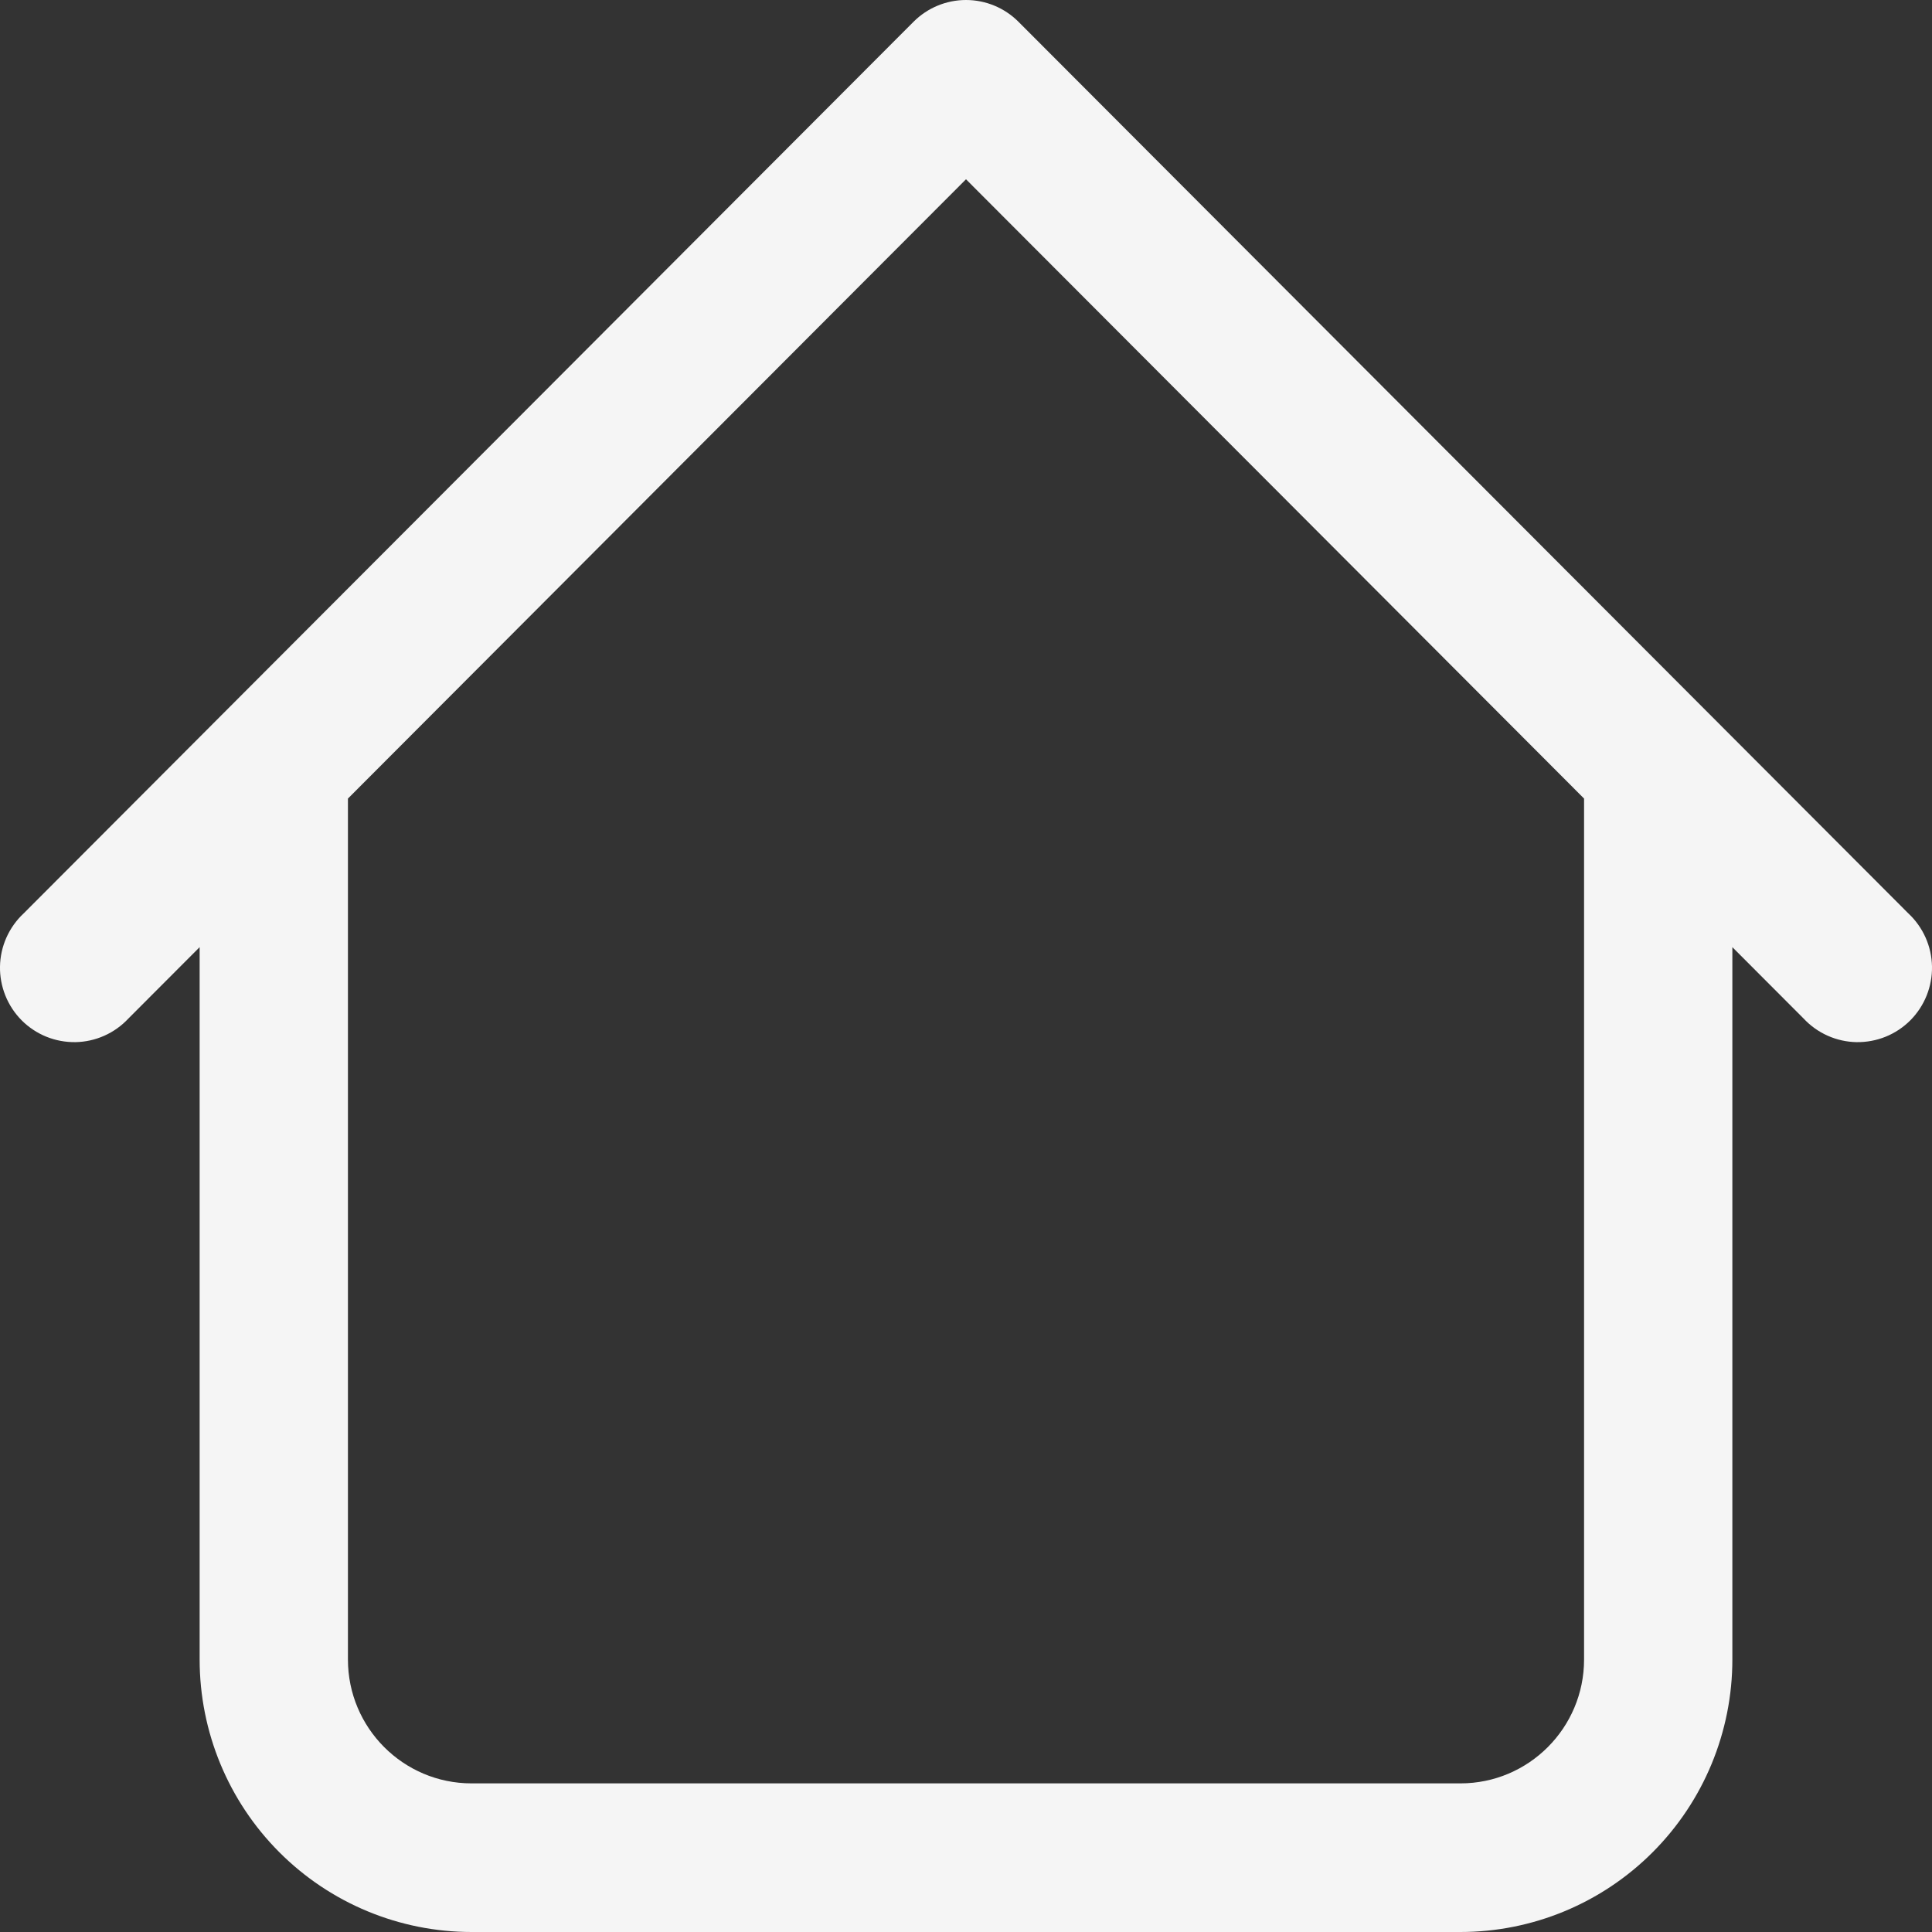 <svg width="54" height="54" viewBox="0 0 54 54" fill="none" xmlns="http://www.w3.org/2000/svg" xmlns:xlink="http://www.w3.org/1999/xlink">
<rect x="0" y="0" width="54" height="54" fill="#333333" stroke="none"/>
<path d="M48.42,21.46C48.42,20.91 48.202,20.381 47.813,19.992C47.425,19.602 46.897,19.383 46.347,19.383C45.798,19.383 45.27,19.602 44.882,19.992C44.493,20.381 44.275,20.91 44.275,21.46L48.42,21.46ZM9.725,21.46C9.725,20.91 9.507,20.381 9.118,19.992C8.73,19.602 8.202,19.383 7.653,19.383C7.103,19.383 6.575,19.602 6.187,19.992C5.798,20.381 5.58,20.91 5.58,21.46L9.725,21.46ZM50.41,28.467C50.6,28.671 50.829,28.835 51.083,28.948C51.338,29.062 51.612,29.123 51.89,29.128C52.169,29.132 52.445,29.081 52.703,28.977C52.962,28.872 53.196,28.717 53.393,28.52C53.59,28.322 53.745,28.087 53.849,27.829C53.953,27.57 54.005,27.293 54,27.014C53.995,26.735 53.934,26.46 53.821,26.206C53.707,25.951 53.544,25.721 53.34,25.531L50.41,28.467ZM27,2.075L28.465,0.607C28.076,0.218 27.549,0 27,0C26.451,0 25.924,0.218 25.535,0.607L27,2.075ZM0.66,25.531C0.456,25.721 0.293,25.951 0.179,26.206C0.066,26.46 0.005,26.735 0,27.014C-0.005,27.293 0.047,27.57 0.151,27.829C0.255,28.087 0.41,28.322 0.607,28.52C0.804,28.717 1.038,28.872 1.297,28.977C1.555,29.081 1.831,29.132 2.11,29.128C2.388,29.123 2.662,29.062 2.917,28.948C3.171,28.835 3.4,28.671 3.59,28.467L0.66,25.531ZM13.18,54L40.82,54L40.82,49.846L13.18,49.846L13.18,54ZM48.42,46.384L48.42,21.46L44.275,21.46L44.275,46.384L48.42,46.384ZM9.725,46.384L9.725,21.46L5.58,21.46L5.58,46.384L9.725,46.384ZM53.34,25.531L28.465,0.607L25.535,3.543L50.41,28.467L53.34,25.531ZM25.535,0.607L0.66,25.531L3.59,28.467L28.465,3.543L25.535,0.607ZM40.82,54C42.835,54 44.769,53.198 46.194,51.769C47.62,50.341 48.42,48.404 48.42,46.384L44.275,46.384C44.275,48.295 42.727,49.846 40.82,49.846L40.82,54ZM13.18,49.846C11.273,49.846 9.725,48.295 9.725,46.384L5.58,46.384C5.58,48.404 6.38,50.341 7.806,51.769C9.231,53.198 11.164,54 13.18,54L13.18,49.846Z" fill="#F5F5F5"/>
</svg>
